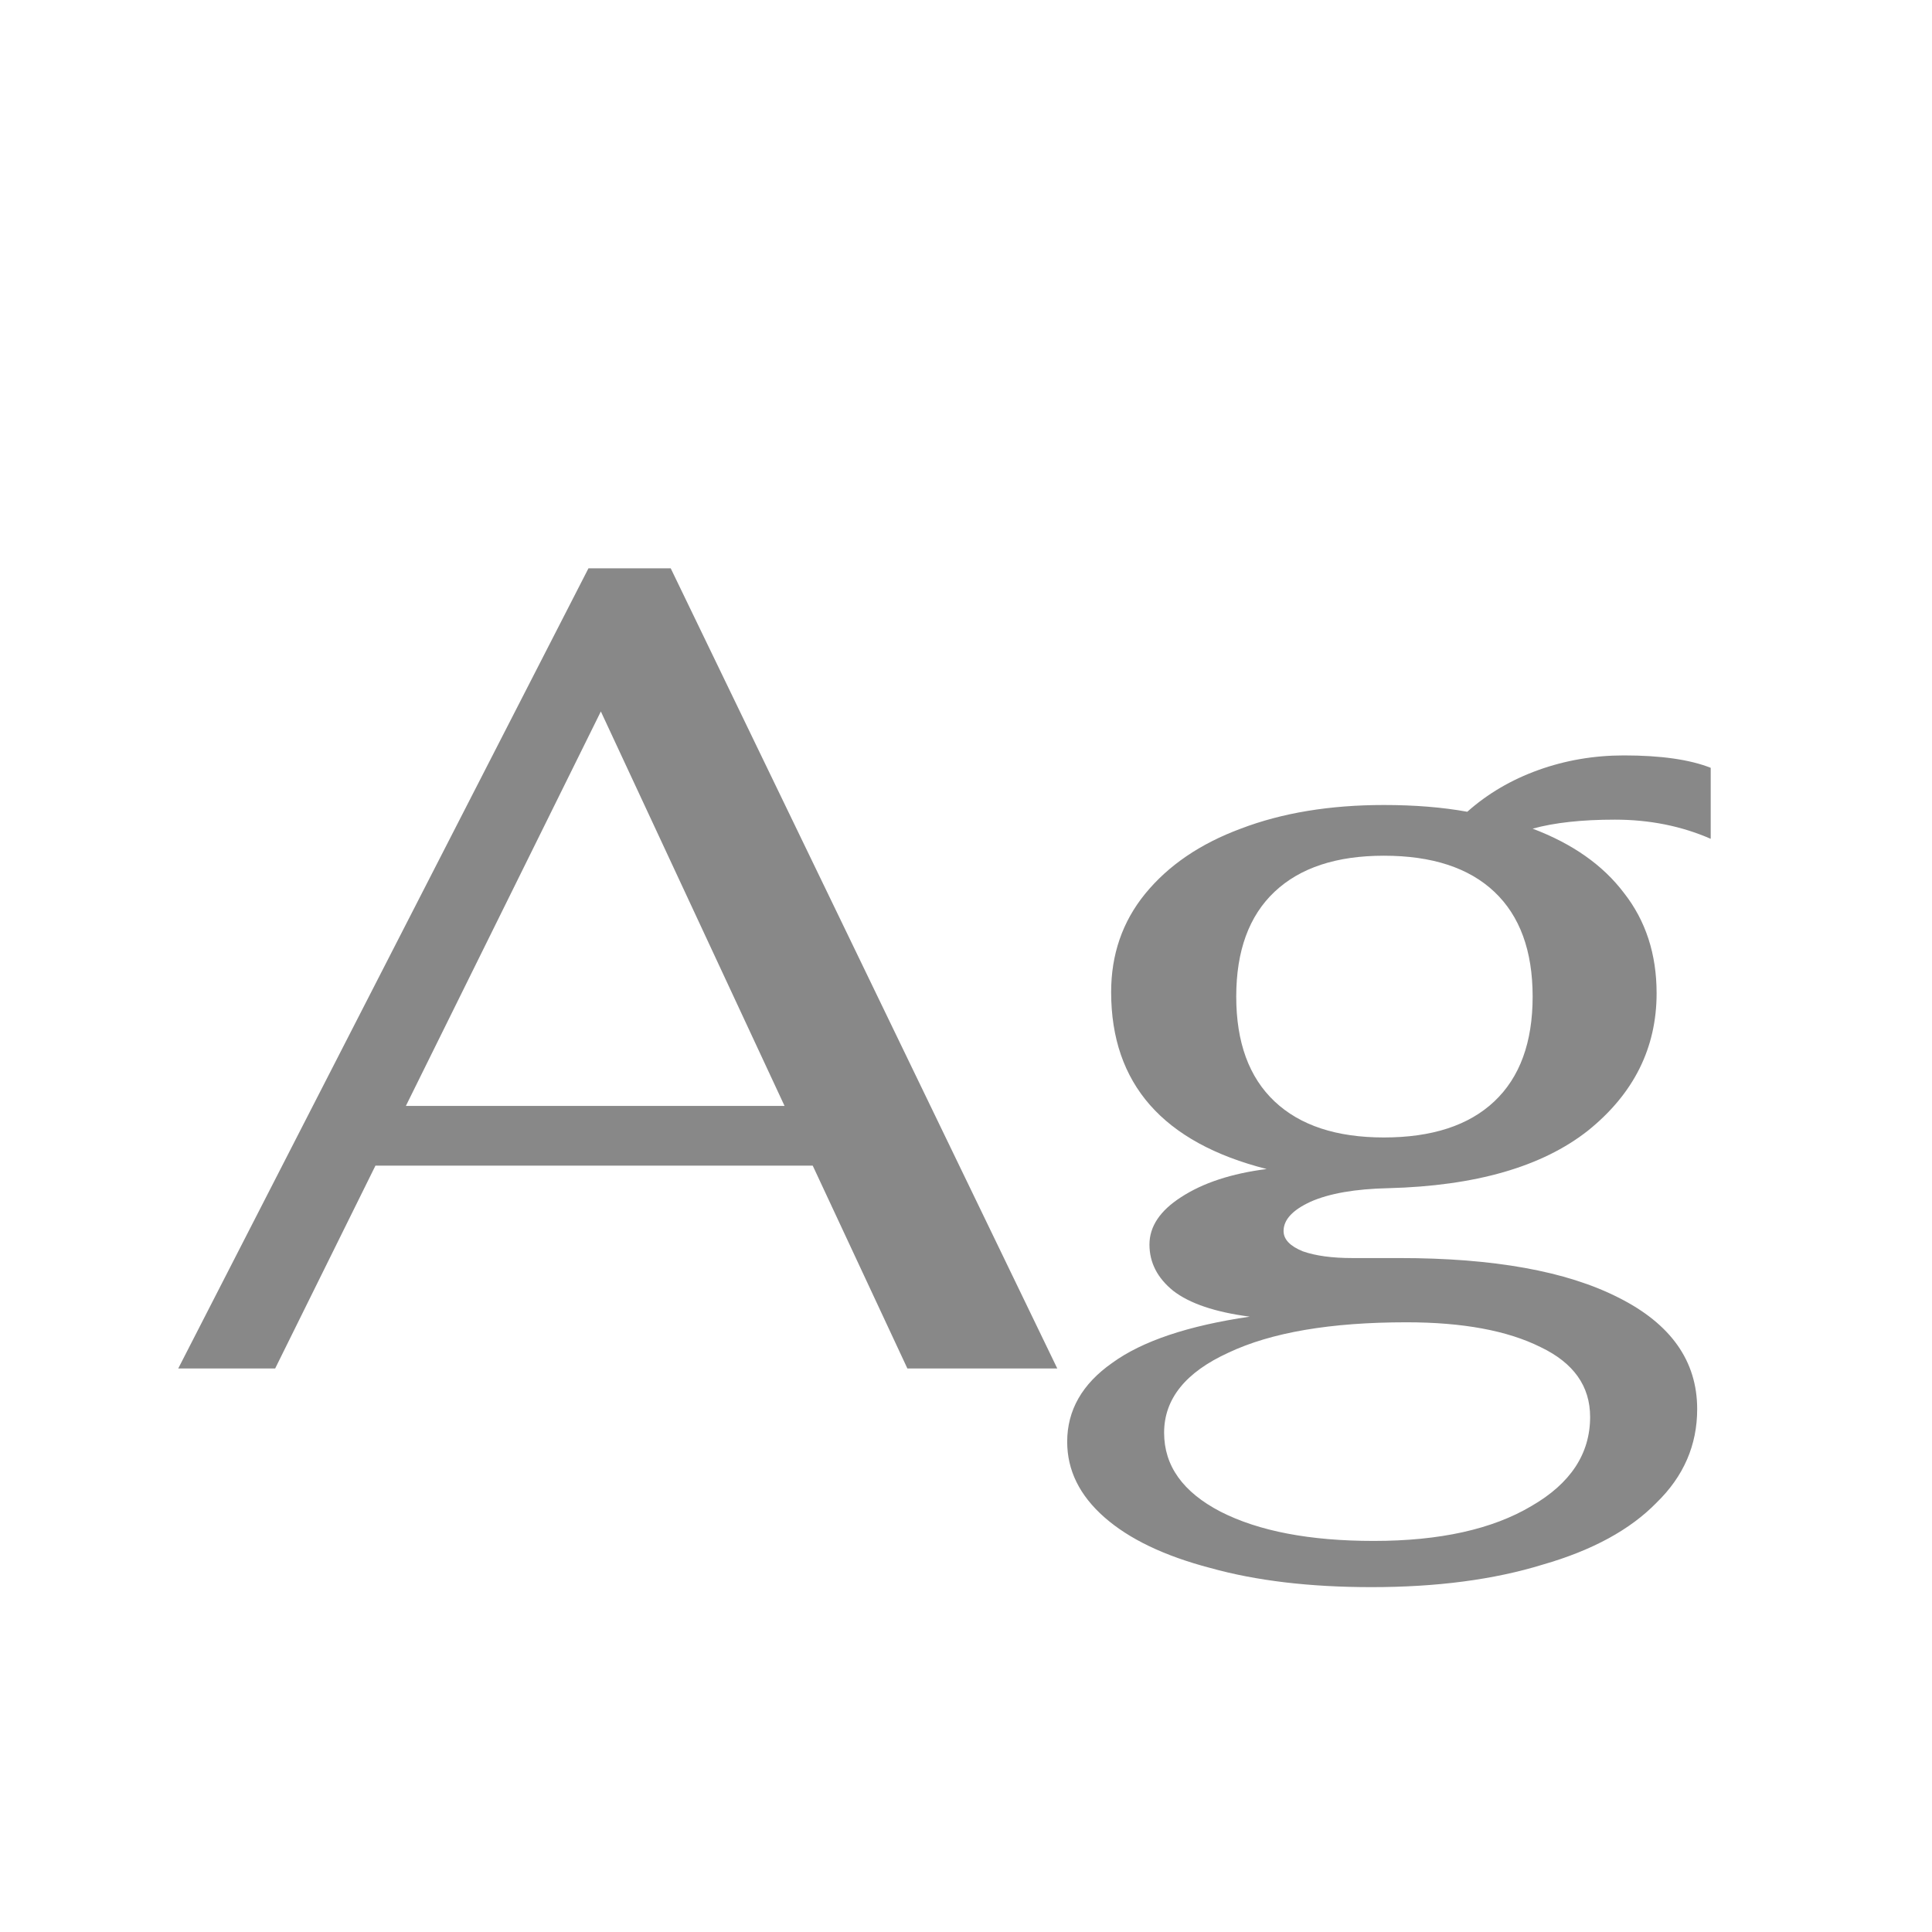 <svg width="24" height="24" viewBox="0 0 24 24" fill="none" xmlns="http://www.w3.org/2000/svg">
<path d="M10.096 14.48H4.664L3.418 17H2.214L7.31 7.06H8.332L13.134 17H11.272L10.096 14.48ZM9.746 13.738L7.464 8.838L5.042 13.738H9.746ZM21.251 10.42C20.887 10.261 20.49 10.182 20.061 10.182C19.65 10.182 19.31 10.219 19.039 10.294C19.534 10.481 19.912 10.747 20.173 11.092C20.444 11.437 20.579 11.853 20.579 12.338C20.579 13.019 20.294 13.589 19.725 14.046C19.156 14.494 18.33 14.732 17.247 14.76C16.836 14.769 16.514 14.825 16.281 14.928C16.057 15.031 15.945 15.152 15.945 15.292C15.945 15.395 16.024 15.479 16.183 15.544C16.342 15.6 16.547 15.628 16.799 15.628H17.387C18.554 15.628 19.459 15.791 20.103 16.118C20.756 16.445 21.083 16.907 21.083 17.504C21.083 17.952 20.915 18.339 20.579 18.666C20.252 19.002 19.781 19.259 19.165 19.436C18.558 19.623 17.849 19.716 17.037 19.716C16.272 19.716 15.604 19.637 15.035 19.478C14.466 19.329 14.027 19.119 13.719 18.848C13.411 18.577 13.257 18.265 13.257 17.91C13.257 17.518 13.444 17.191 13.817 16.93C14.19 16.659 14.76 16.468 15.525 16.356C15.096 16.3 14.778 16.193 14.573 16.034C14.377 15.875 14.279 15.684 14.279 15.46C14.279 15.236 14.41 15.04 14.671 14.872C14.942 14.695 15.296 14.578 15.735 14.522C14.447 14.195 13.803 13.463 13.803 12.324C13.803 11.857 13.943 11.451 14.223 11.106C14.512 10.751 14.909 10.481 15.413 10.294C15.926 10.098 16.519 10 17.191 10C17.574 10 17.919 10.028 18.227 10.084C18.479 9.86 18.773 9.687 19.109 9.566C19.445 9.445 19.8 9.384 20.173 9.384C20.63 9.384 20.99 9.435 21.251 9.538V10.42ZM17.191 14.13C17.788 14.13 18.246 13.981 18.563 13.682C18.88 13.383 19.039 12.949 19.039 12.38C19.039 11.811 18.88 11.377 18.563 11.078C18.246 10.779 17.788 10.63 17.191 10.63C16.603 10.63 16.15 10.779 15.833 11.078C15.516 11.377 15.357 11.811 15.357 12.38C15.357 12.949 15.516 13.383 15.833 13.682C16.15 13.981 16.603 14.13 17.191 14.13ZM17.471 16.426C16.528 16.426 15.791 16.552 15.259 16.804C14.727 17.047 14.461 17.378 14.461 17.798C14.461 18.209 14.694 18.535 15.161 18.778C15.637 19.021 16.272 19.142 17.065 19.142C17.886 19.142 18.54 18.997 19.025 18.708C19.51 18.428 19.753 18.059 19.753 17.602C19.753 17.219 19.548 16.93 19.137 16.734C18.726 16.529 18.171 16.426 17.471 16.426Z" fill="#888888"/>
</svg>
